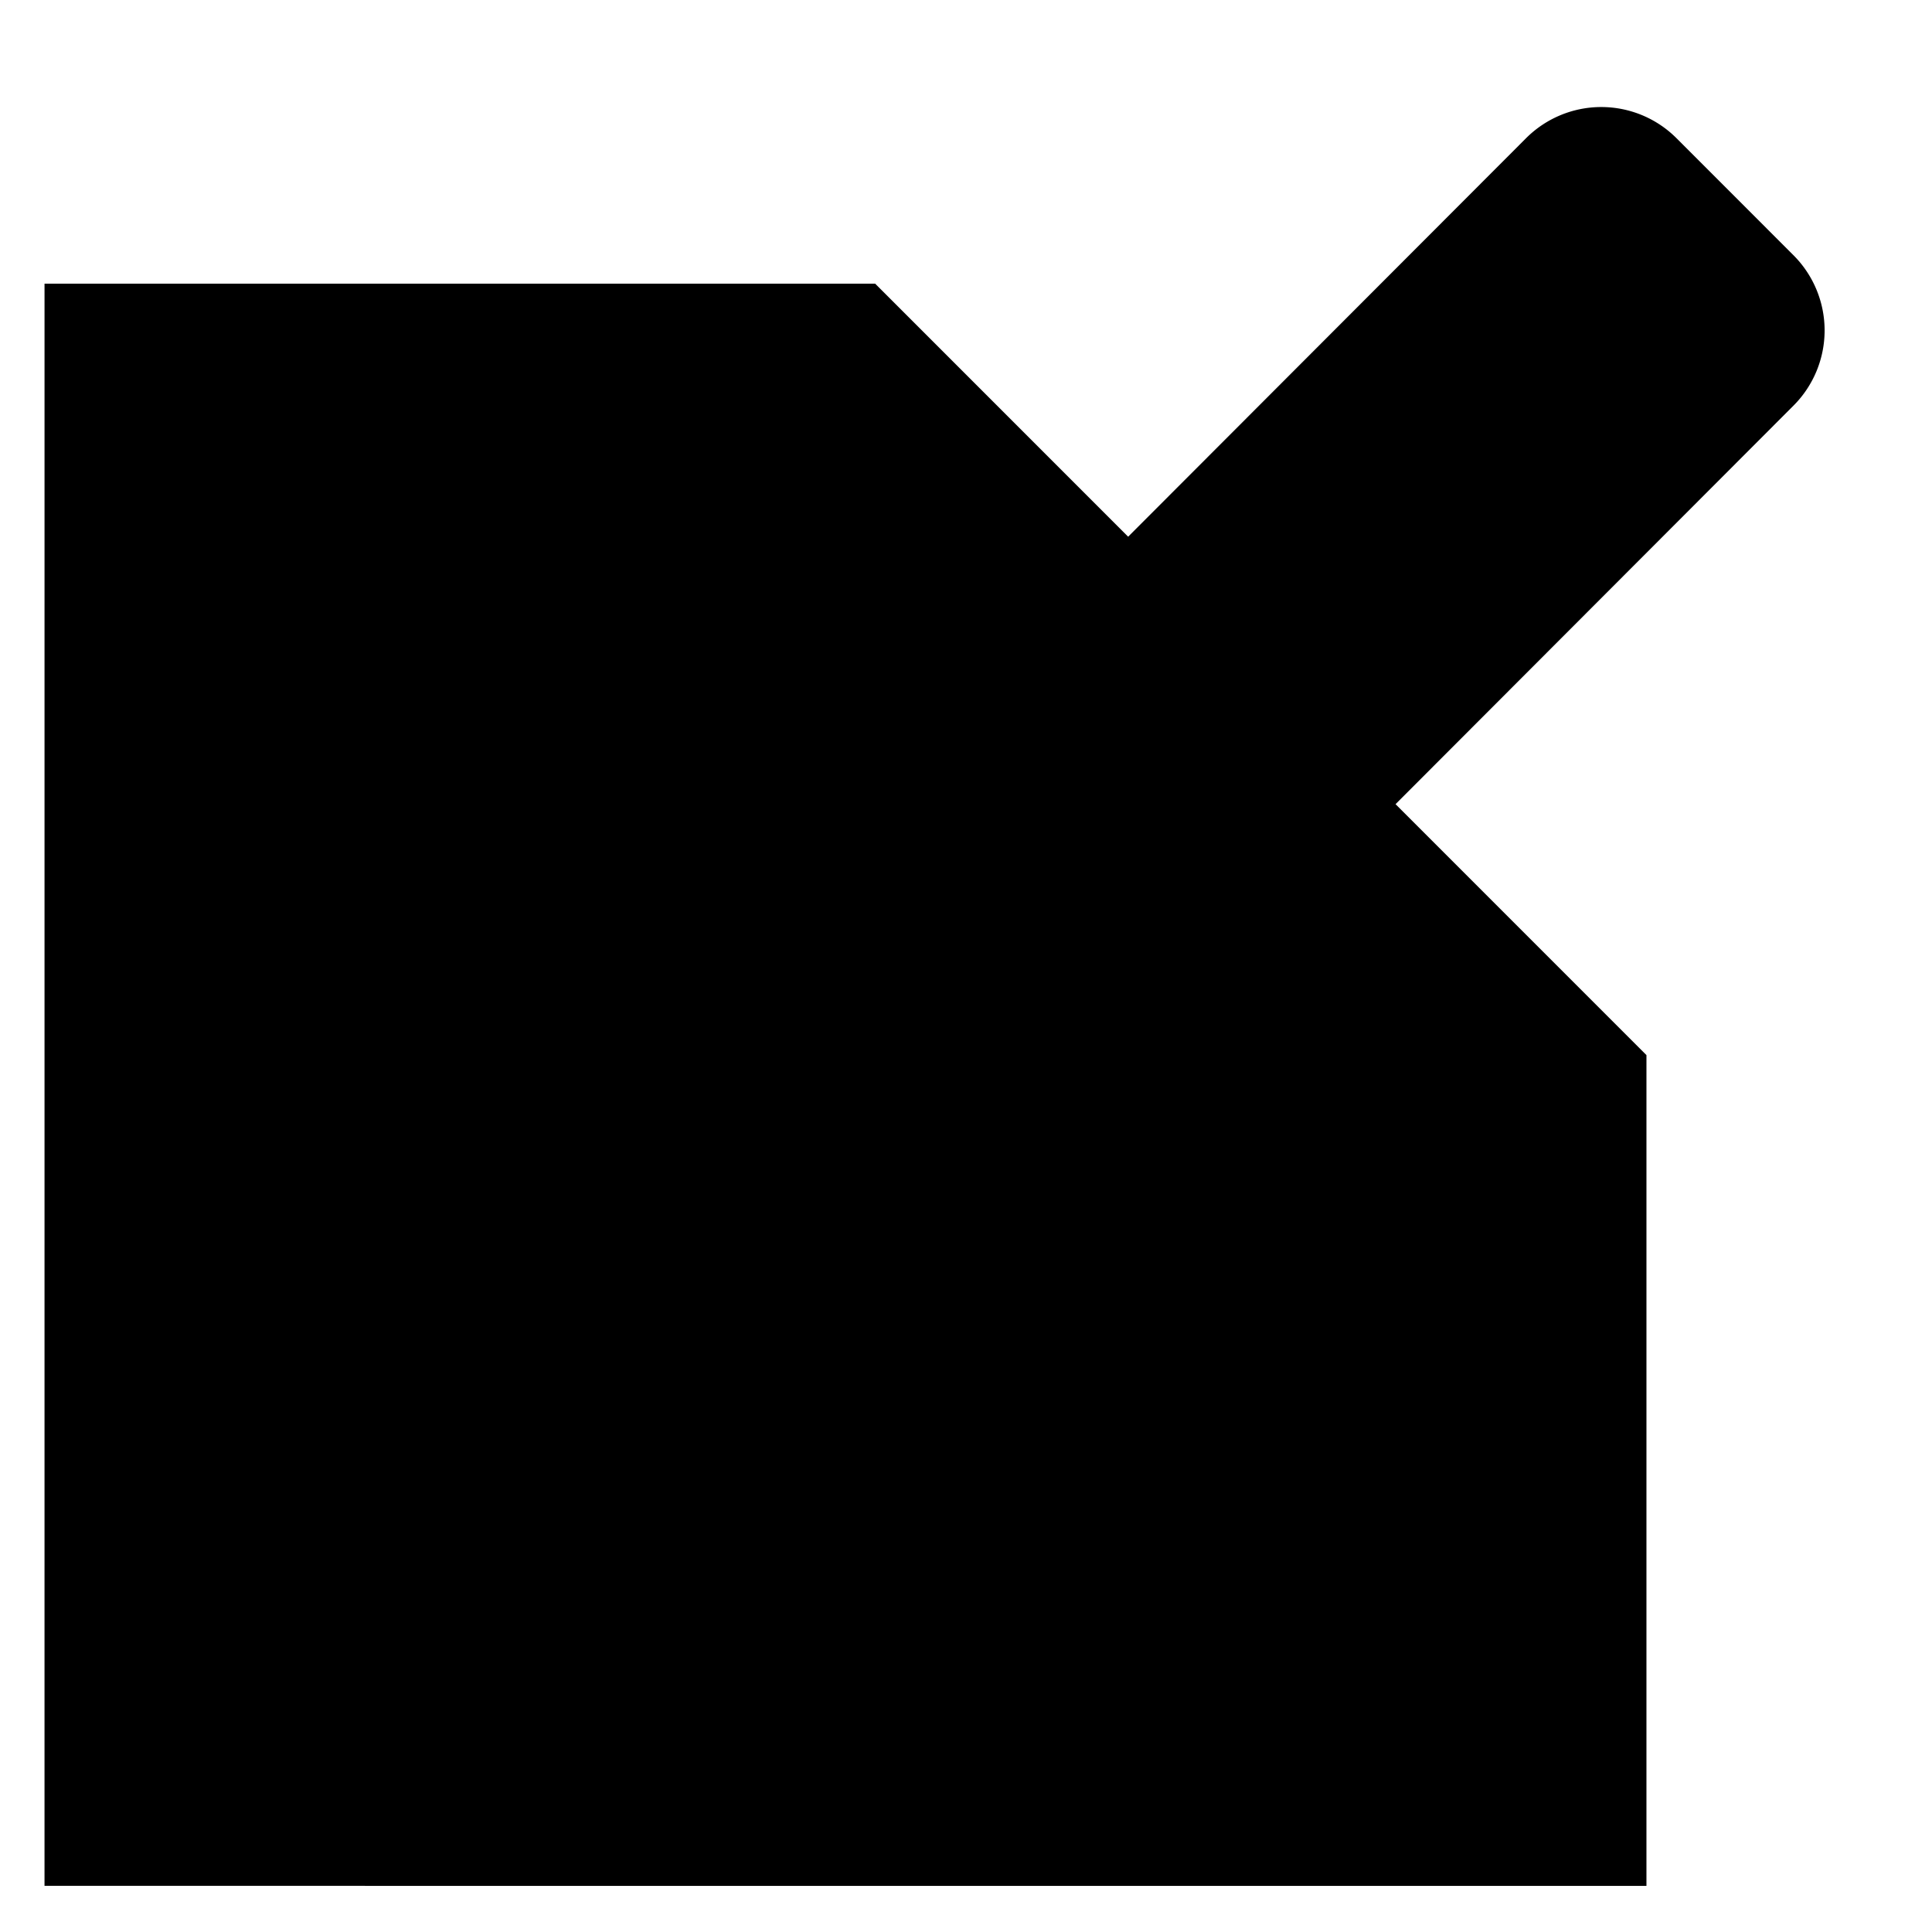 <svg viewBox="0 0 260.5 260.2">
    <path d="m241.822 34.41-15.773-15.778a14.341 14.341 0 0 0-20.281-.003L84.94 139.617l-29.922 65.828 65.974-29.764L241.818 54.69a14.341 14.341 0 0 0 .004-20.281Zm-120.74 141.155-36.126-35.931"/>
    <path d="M118.002 38.243 6.004 38.242l-.002 215.995 215.995.003.001-111.998"/>
</svg>
